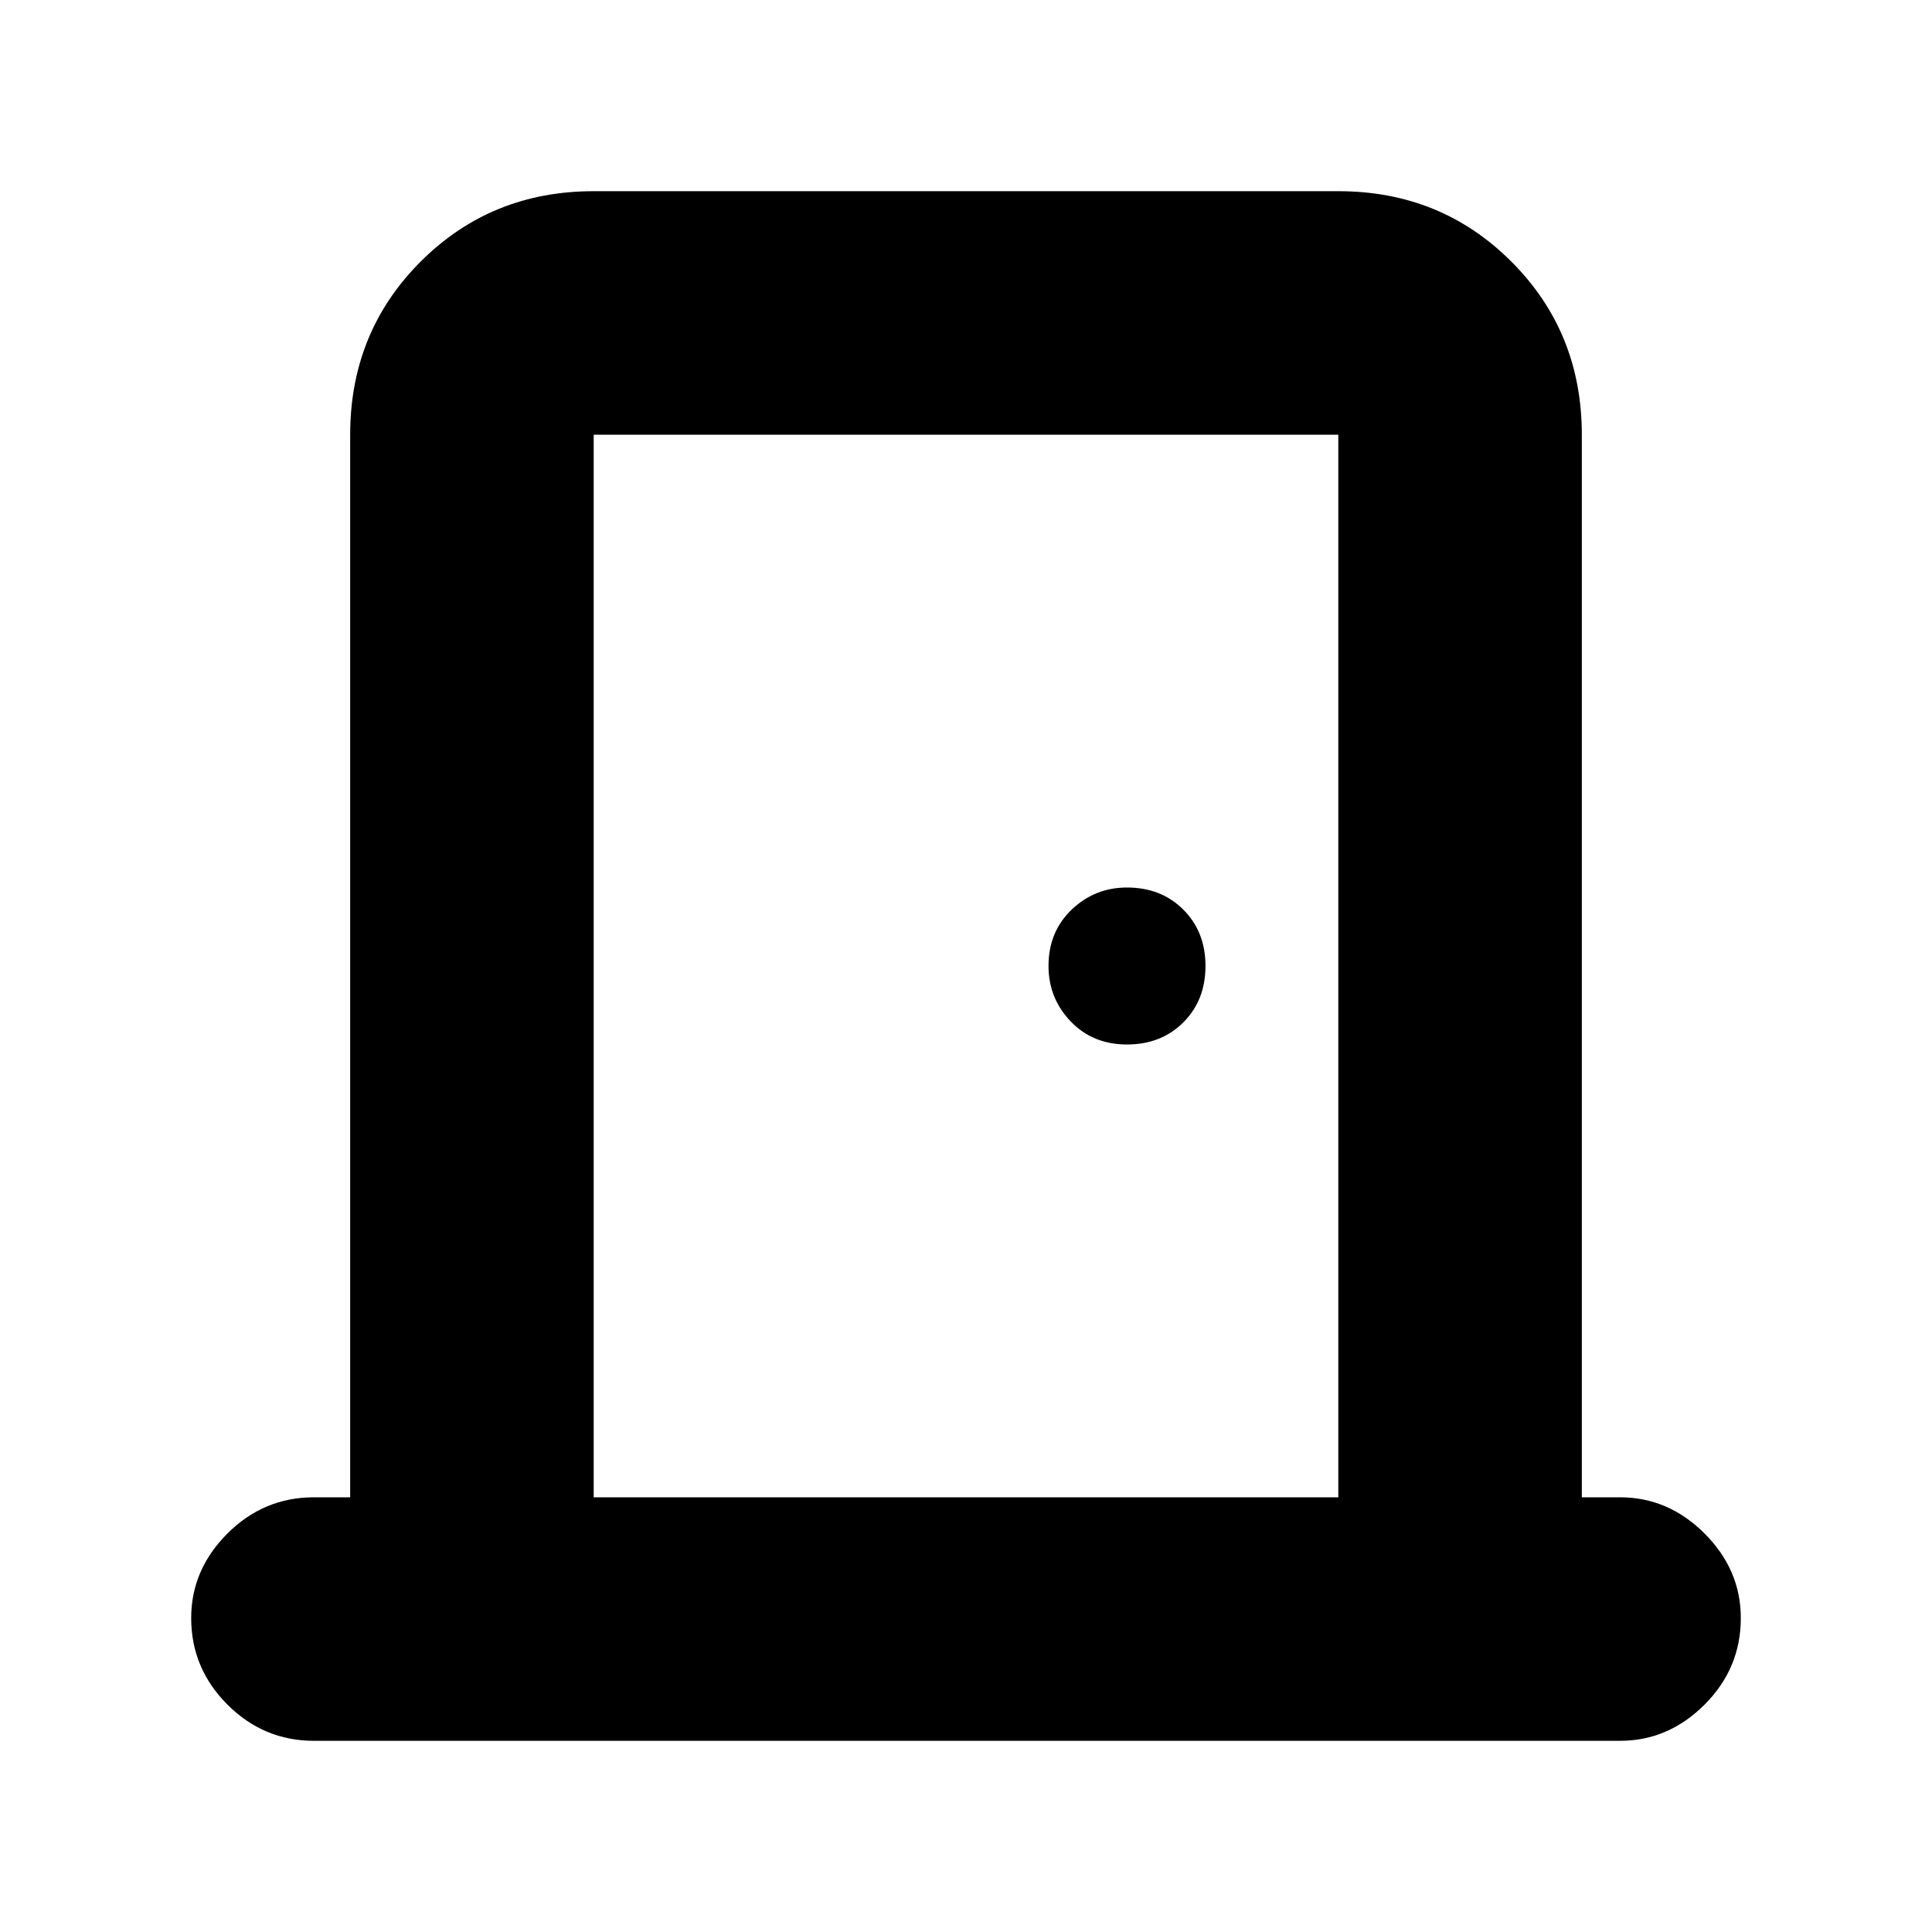 <svg xmlns="http://www.w3.org/2000/svg" height="24" width="24"><path d="M3.9 21.625Q3.275 21.625 2.825 21.175Q2.375 20.725 2.375 20.1Q2.375 19.5 2.825 19.05Q3.275 18.6 3.9 18.6H4.35V5.4Q4.35 4.125 5.225 3.25Q6.1 2.375 7.375 2.375H16.625Q17.9 2.375 18.775 3.25Q19.65 4.125 19.65 5.4V18.6H20.125Q20.725 18.6 21.175 19.05Q21.625 19.5 21.625 20.1Q21.625 20.725 21.175 21.175Q20.725 21.625 20.125 21.625ZM16.625 18.6V5.4Q16.625 5.4 16.625 5.4Q16.625 5.4 16.625 5.4H7.375Q7.375 5.4 7.375 5.4Q7.375 5.4 7.375 5.4V18.6ZM14 12.975Q14.425 12.975 14.7 12.7Q14.975 12.425 14.975 12Q14.975 11.575 14.7 11.3Q14.425 11.025 14 11.025Q13.6 11.025 13.312 11.3Q13.025 11.575 13.025 12Q13.025 12.4 13.3 12.688Q13.575 12.975 14 12.975ZM7.375 5.4Q7.375 5.4 7.375 5.4Q7.375 5.4 7.375 5.4V18.6V5.4Q7.375 5.4 7.375 5.4Q7.375 5.4 7.375 5.4Z"/></svg>